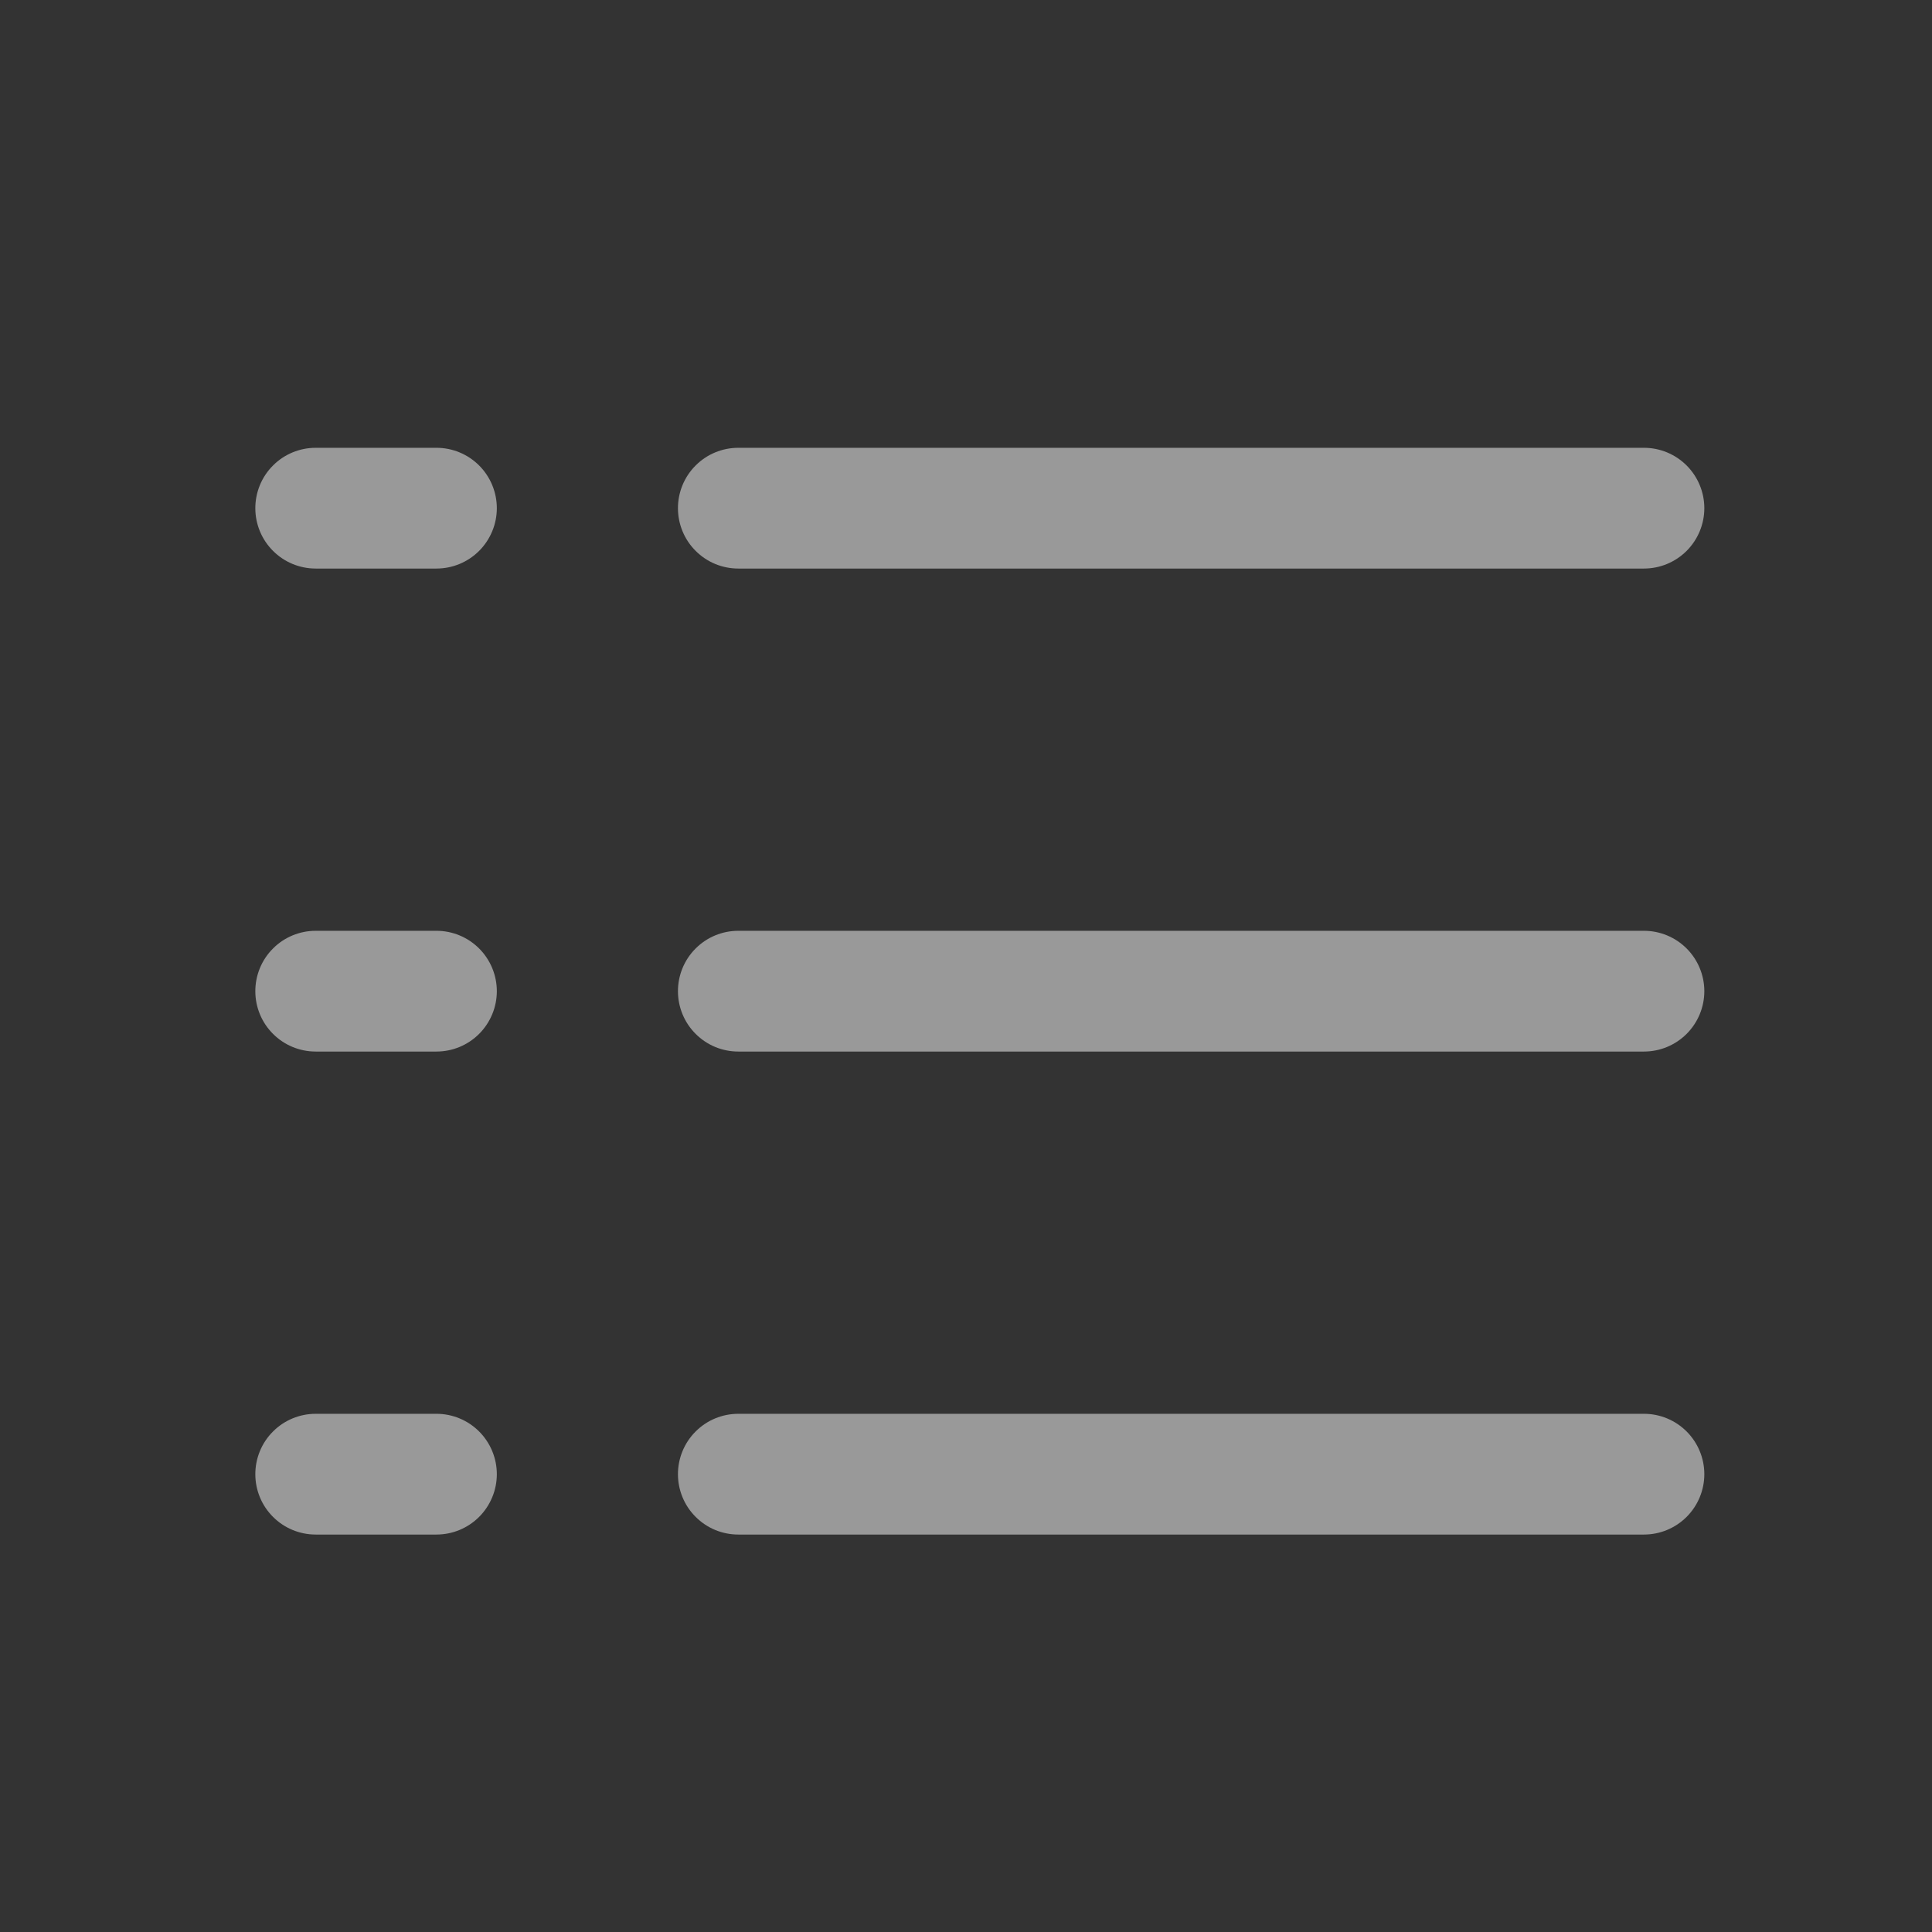 <svg width="32" height="32" viewBox="0 0 32 32" fill="none" xmlns="http://www.w3.org/2000/svg">
<rect x="0" y="0" width="32" height="32" fill="#333333" stroke="none"/>
<g opacity="0.5">
<path d="M11.229 8.417C11.229 8.152 11.334 7.897 11.522 7.71C11.709 7.522 11.963 7.417 12.229 7.417H27.229C27.494 7.417 27.748 7.522 27.936 7.71C28.123 7.897 28.229 8.152 28.229 8.417C28.229 8.682 28.123 8.937 27.936 9.124C27.748 9.312 27.494 9.417 27.229 9.417H12.229C11.963 9.417 11.709 9.312 11.522 9.124C11.334 8.937 11.229 8.682 11.229 8.417ZM27.229 15.417H12.229C11.963 15.417 11.709 15.522 11.522 15.71C11.334 15.897 11.229 16.152 11.229 16.417C11.229 16.682 11.334 16.937 11.522 17.124C11.709 17.312 11.963 17.417 12.229 17.417H27.229C27.494 17.417 27.748 17.312 27.936 17.124C28.123 16.937 28.229 16.682 28.229 16.417C28.229 16.152 28.123 15.897 27.936 15.71C27.748 15.522 27.494 15.417 27.229 15.417ZM27.229 23.417H12.229C11.963 23.417 11.709 23.522 11.522 23.71C11.334 23.897 11.229 24.152 11.229 24.417C11.229 24.682 11.334 24.937 11.522 25.124C11.709 25.312 11.963 25.417 12.229 25.417H27.229C27.494 25.417 27.748 25.312 27.936 25.124C28.123 24.937 28.229 24.682 28.229 24.417C28.229 24.152 28.123 23.897 27.936 23.71C27.748 23.522 27.494 23.417 27.229 23.417ZM7.229 7.417H5.229C4.964 7.417 4.709 7.522 4.522 7.71C4.334 7.897 4.229 8.152 4.229 8.417C4.229 8.682 4.334 8.937 4.522 9.124C4.709 9.312 4.964 9.417 5.229 9.417H7.229C7.494 9.417 7.748 9.312 7.936 9.124C8.123 8.937 8.229 8.682 8.229 8.417C8.229 8.152 8.123 7.897 7.936 7.71C7.748 7.522 7.494 7.417 7.229 7.417ZM7.229 15.417H5.229C4.964 15.417 4.709 15.522 4.522 15.71C4.334 15.897 4.229 16.152 4.229 16.417C4.229 16.682 4.334 16.937 4.522 17.124C4.709 17.312 4.964 17.417 5.229 17.417H7.229C7.494 17.417 7.748 17.312 7.936 17.124C8.123 16.937 8.229 16.682 8.229 16.417C8.229 16.152 8.123 15.897 7.936 15.71C7.748 15.522 7.494 15.417 7.229 15.417ZM7.229 23.417H5.229C4.964 23.417 4.709 23.522 4.522 23.71C4.334 23.897 4.229 24.152 4.229 24.417C4.229 24.682 4.334 24.937 4.522 25.124C4.709 25.312 4.964 25.417 5.229 25.417H7.229C7.494 25.417 7.748 25.312 7.936 25.124C8.123 24.937 8.229 24.682 8.229 24.417C8.229 24.152 8.123 23.897 7.936 23.71C7.748 23.522 7.494 23.417 7.229 23.417Z" fill="white"/>
</g>
</svg>
